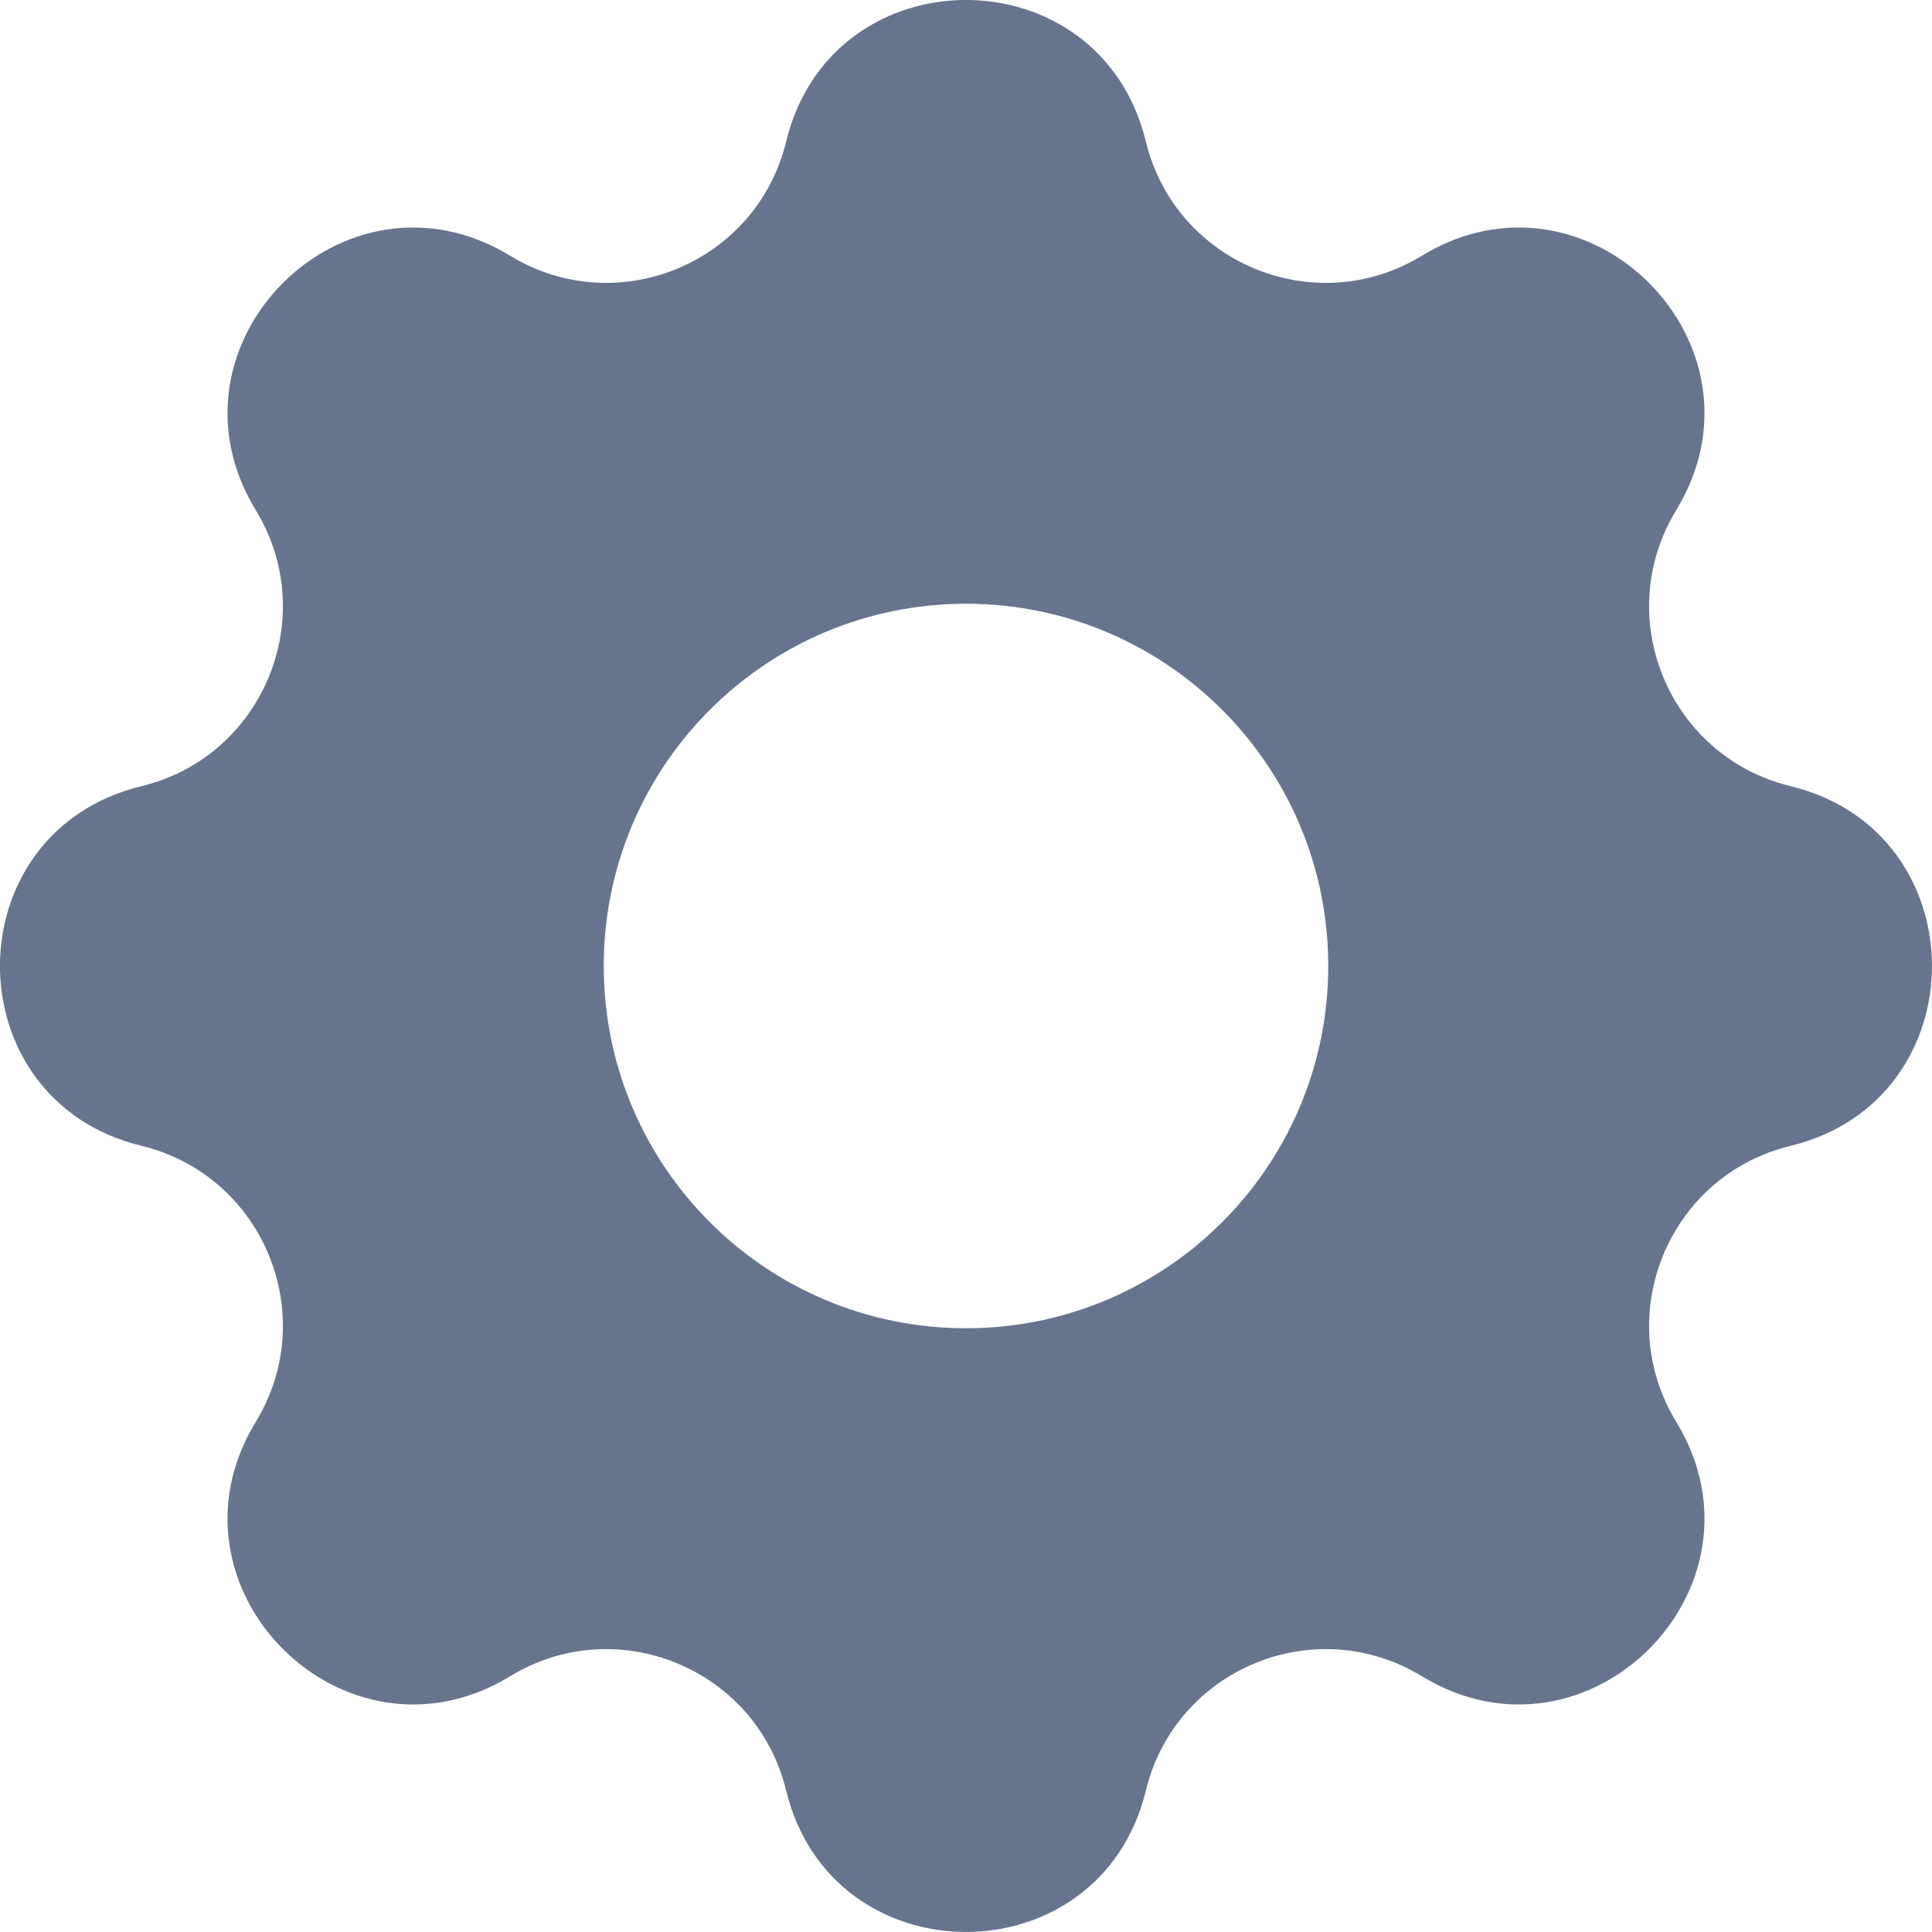 <svg width="14" height="14" viewBox="0 0 14 14" fill="none" xmlns="http://www.w3.org/2000/svg">
<path fill-rule="evenodd" clip-rule="evenodd" d="M8.303 1.025C7.971 -0.342 6.029 -0.342 5.697 1.025C5.483 1.907 4.472 2.326 3.696 1.853C2.496 1.122 1.122 2.496 1.853 3.696C2.326 4.472 1.907 5.483 1.025 5.697C-0.342 6.029 -0.342 7.971 1.025 8.303C1.907 8.517 2.326 9.528 1.853 10.304C1.122 11.504 2.496 12.878 3.696 12.147C4.472 11.674 5.483 12.093 5.697 12.976C6.029 14.341 7.971 14.341 8.303 12.976C8.517 12.093 9.528 11.674 10.304 12.147C11.504 12.878 12.878 11.504 12.147 10.304C11.674 9.528 12.093 8.517 12.976 8.303C14.341 7.971 14.341 6.029 12.976 5.697C12.093 5.483 11.674 4.472 12.147 3.696C12.878 2.496 11.504 1.122 10.304 1.853C9.528 2.326 8.517 1.907 8.303 1.025ZM7 9.625C8.45 9.625 9.625 8.45 9.625 7C9.625 5.55 8.45 4.375 7 4.375C5.55 4.375 4.375 5.55 4.375 7C4.375 8.45 5.55 9.625 7 9.625Z" fill="#67748E"/>
</svg>
